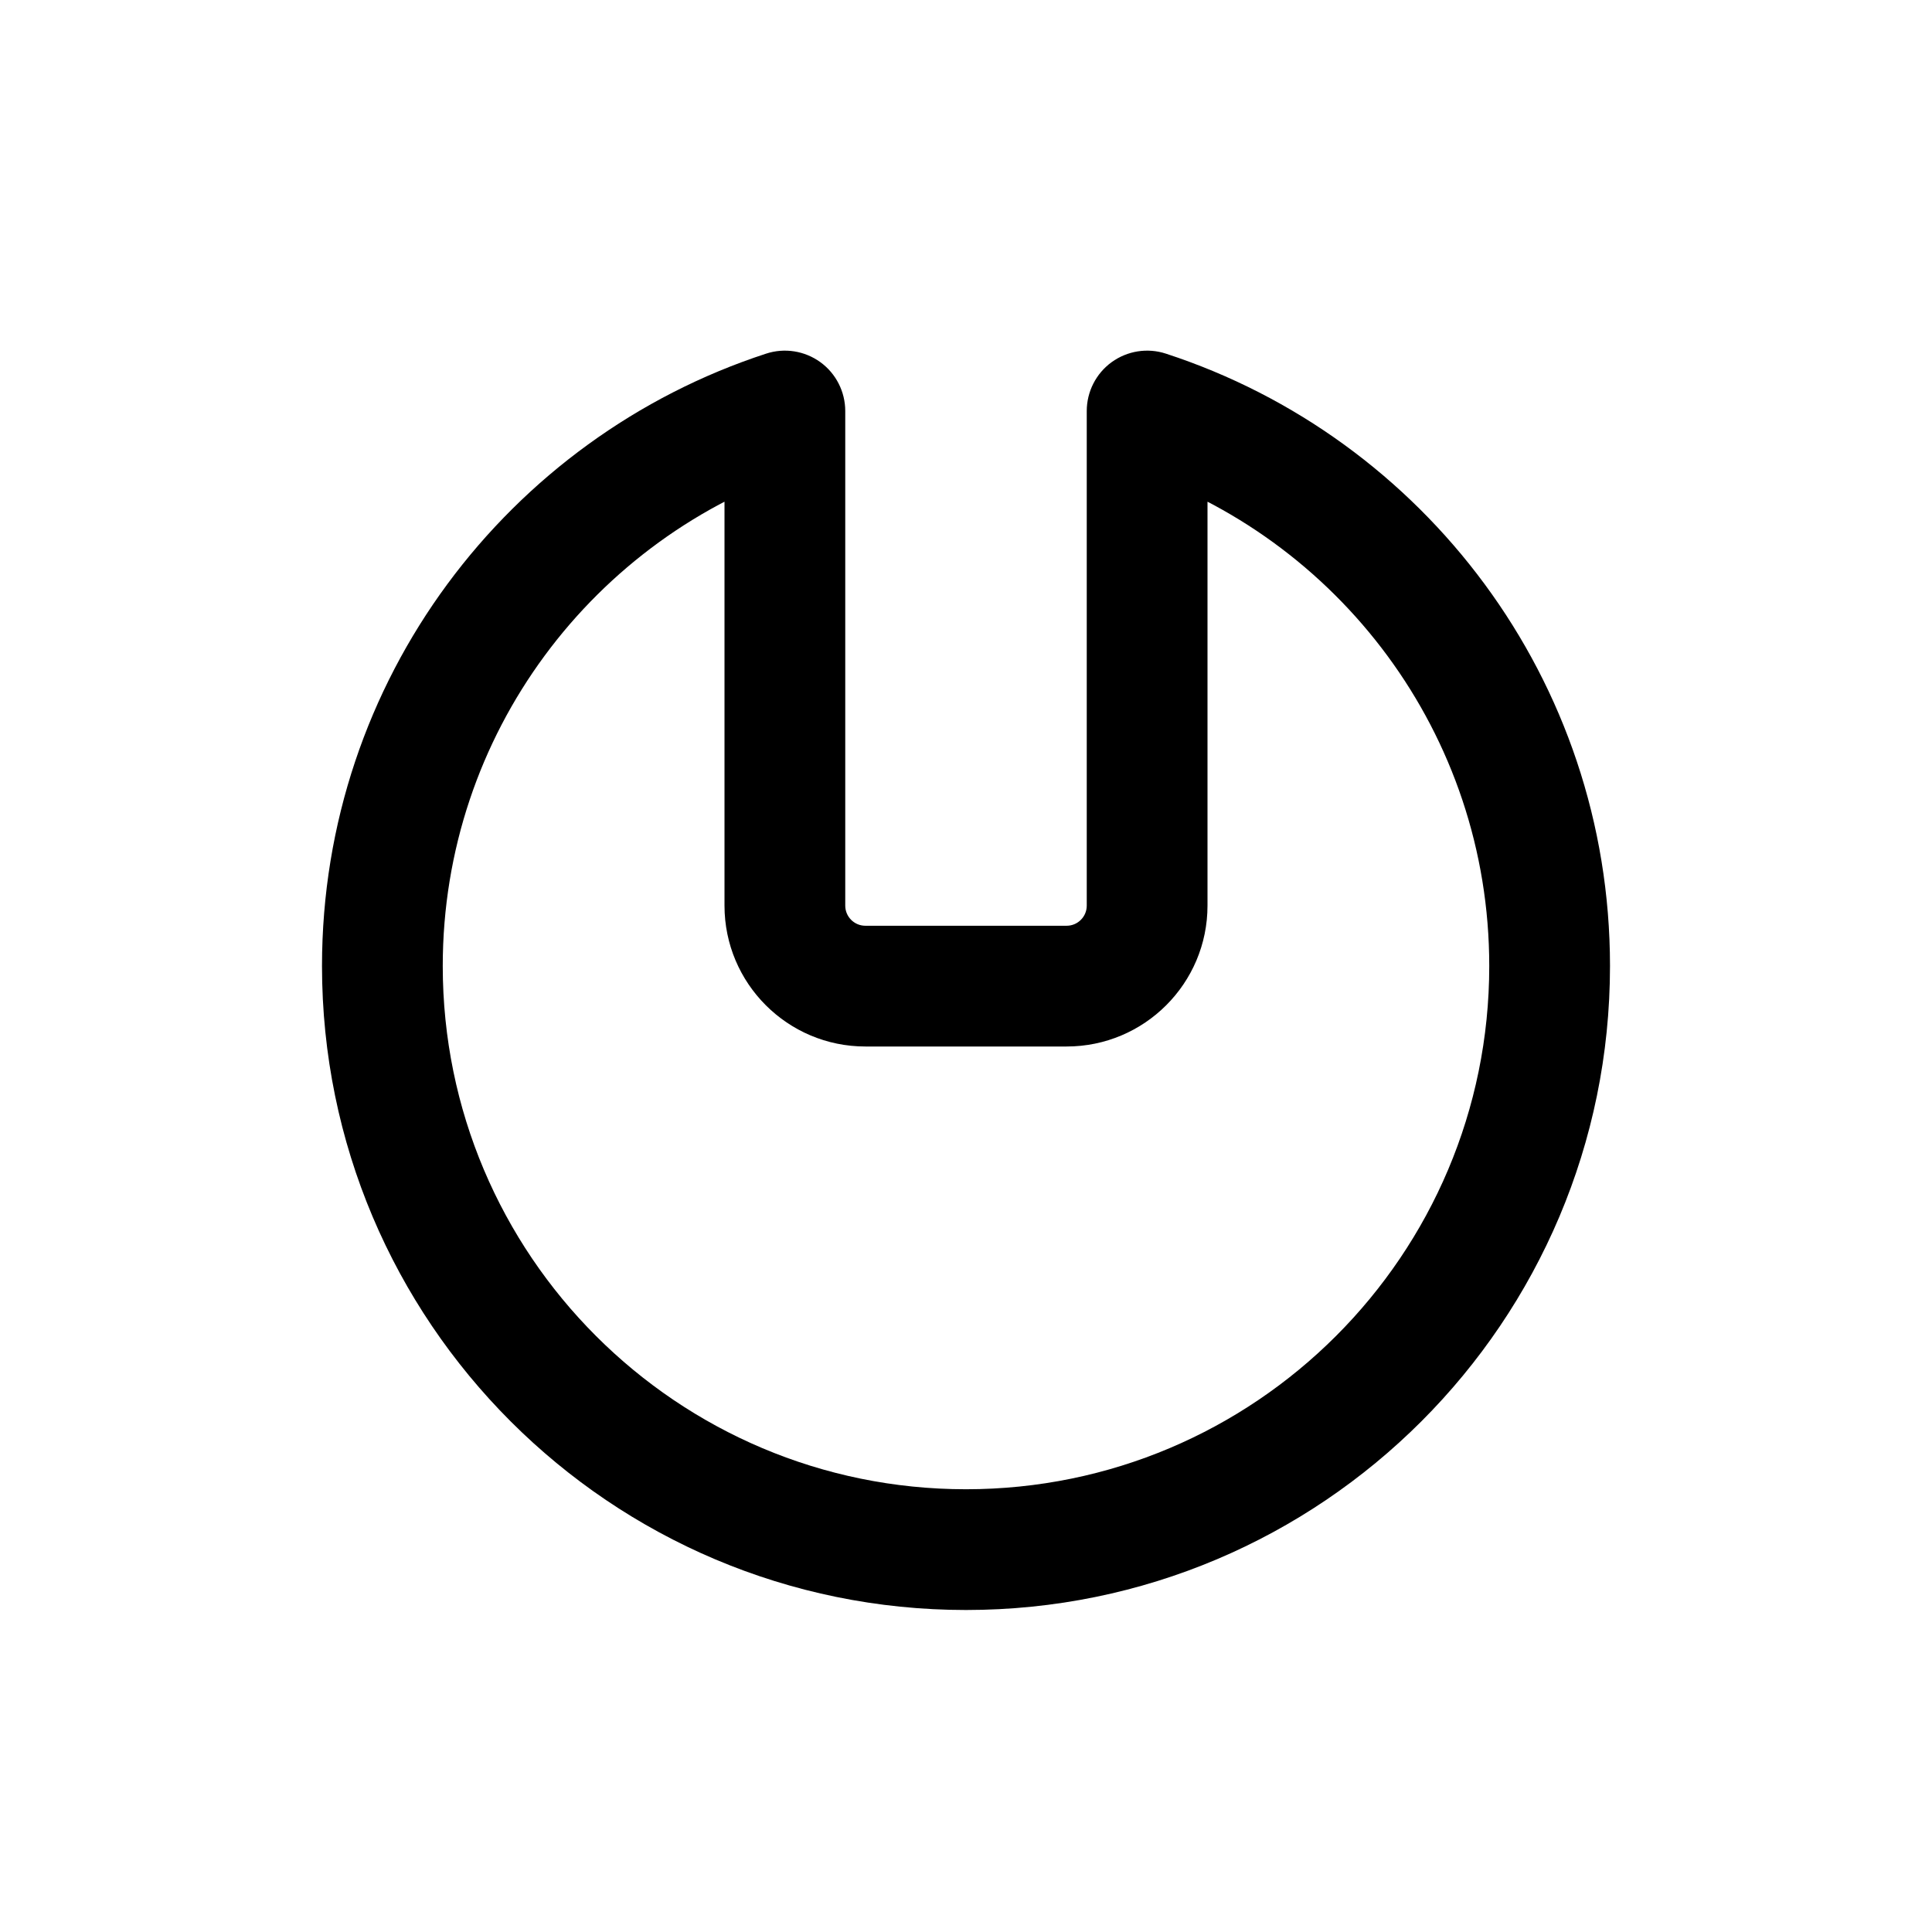 <svg width="24" height="24" viewBox="0 0 24 24" fill="none" xmlns="http://www.w3.org/2000/svg">
<path d="M9.75 5.106H10.5C10.5 4.866 10.385 4.64 10.191 4.499C9.996 4.358 9.746 4.318 9.517 4.393L9.75 5.106ZM14.25 5.106L14.483 4.393C14.254 4.318 14.004 4.358 13.809 4.499C13.615 4.64 13.5 4.866 13.5 5.106H14.25ZM5.5 12C5.5 9.116 7.379 6.668 9.983 5.819L9.517 4.393C6.315 5.437 4 8.447 4 12H5.5ZM12 18.5C8.41 18.5 5.5 15.59 5.5 12H4C4 16.418 7.582 20 12 20V18.5ZM18.5 12C18.5 15.59 15.59 18.5 12 18.5V20C16.418 20 20 16.418 20 12H18.5ZM14.017 5.819C16.621 6.668 18.5 9.116 18.5 12H20C20 8.447 17.685 5.437 14.483 4.393L14.017 5.819ZM13.5 5.106V11.25H15V5.106H13.5ZM13.5 11.25C13.5 11.388 13.388 11.5 13.25 11.5V13C14.216 13 15 12.216 15 11.25H13.5ZM13.25 11.5H10.75V13H13.25V11.5ZM10.75 11.5C10.612 11.5 10.5 11.388 10.5 11.25H9C9 12.216 9.784 13 10.75 13V11.5ZM10.5 11.25V5.106H9V11.25H10.5Z" fill="#141414" style="fill:#141414;fill:color(display-p3 0.08 0.08 0.08);fill-opacity:1;"/>
</svg>
